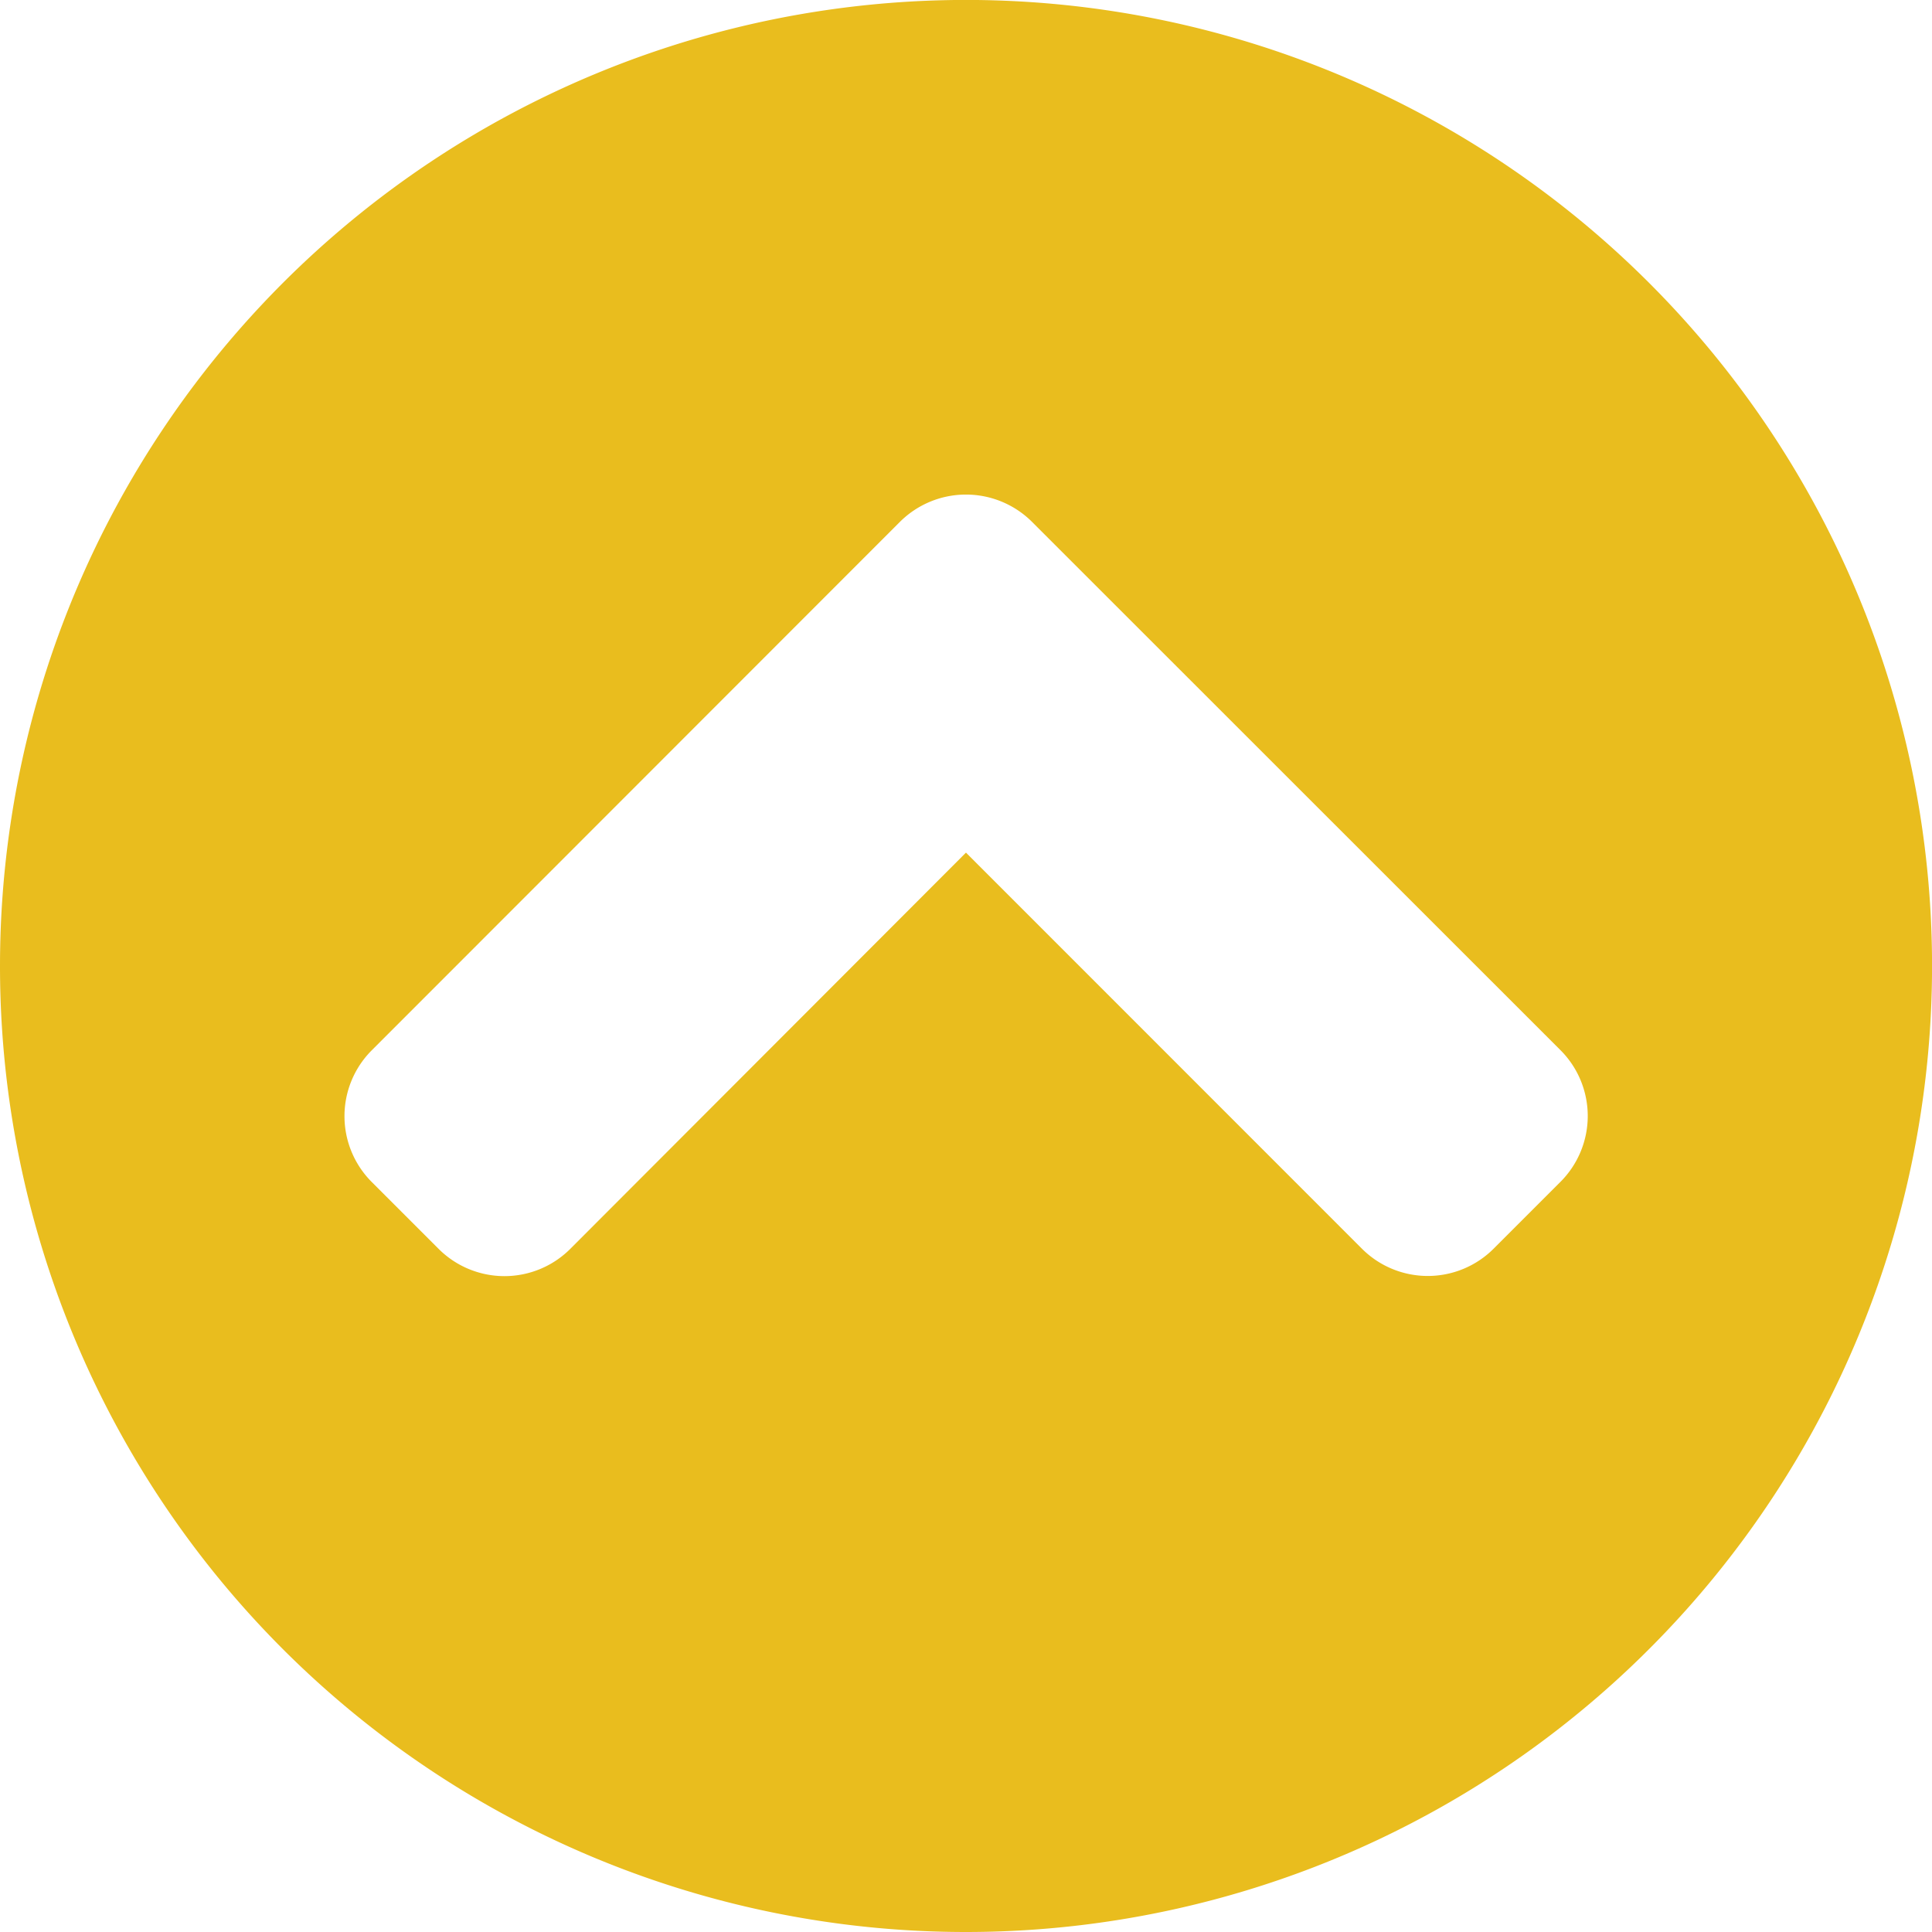 <svg xmlns="http://www.w3.org/2000/svg" width="34.875" height="34.875" viewBox="0 0 34.875 34.875">
  <path id="Icon_awesome-chevron-circle-up" data-name="Icon awesome-chevron-circle-up" d="M.563,18A17.438,17.438,0,1,1,18,35.438,17.434,17.434,0,0,1,.563,18ZM16.8,9.991,7.277,19.519a1.681,1.681,0,0,0,0,2.384l1.2,1.2a1.681,1.681,0,0,0,2.384,0L18,15.954,25.144,23.1a1.681,1.681,0,0,0,2.384,0l1.2-1.2a1.681,1.681,0,0,0,0-2.384L19.2,9.991A1.689,1.689,0,0,0,16.8,9.991Z" transform="translate(-0.563 -0.563)" fill="#e9bd1e"/>
</svg>
